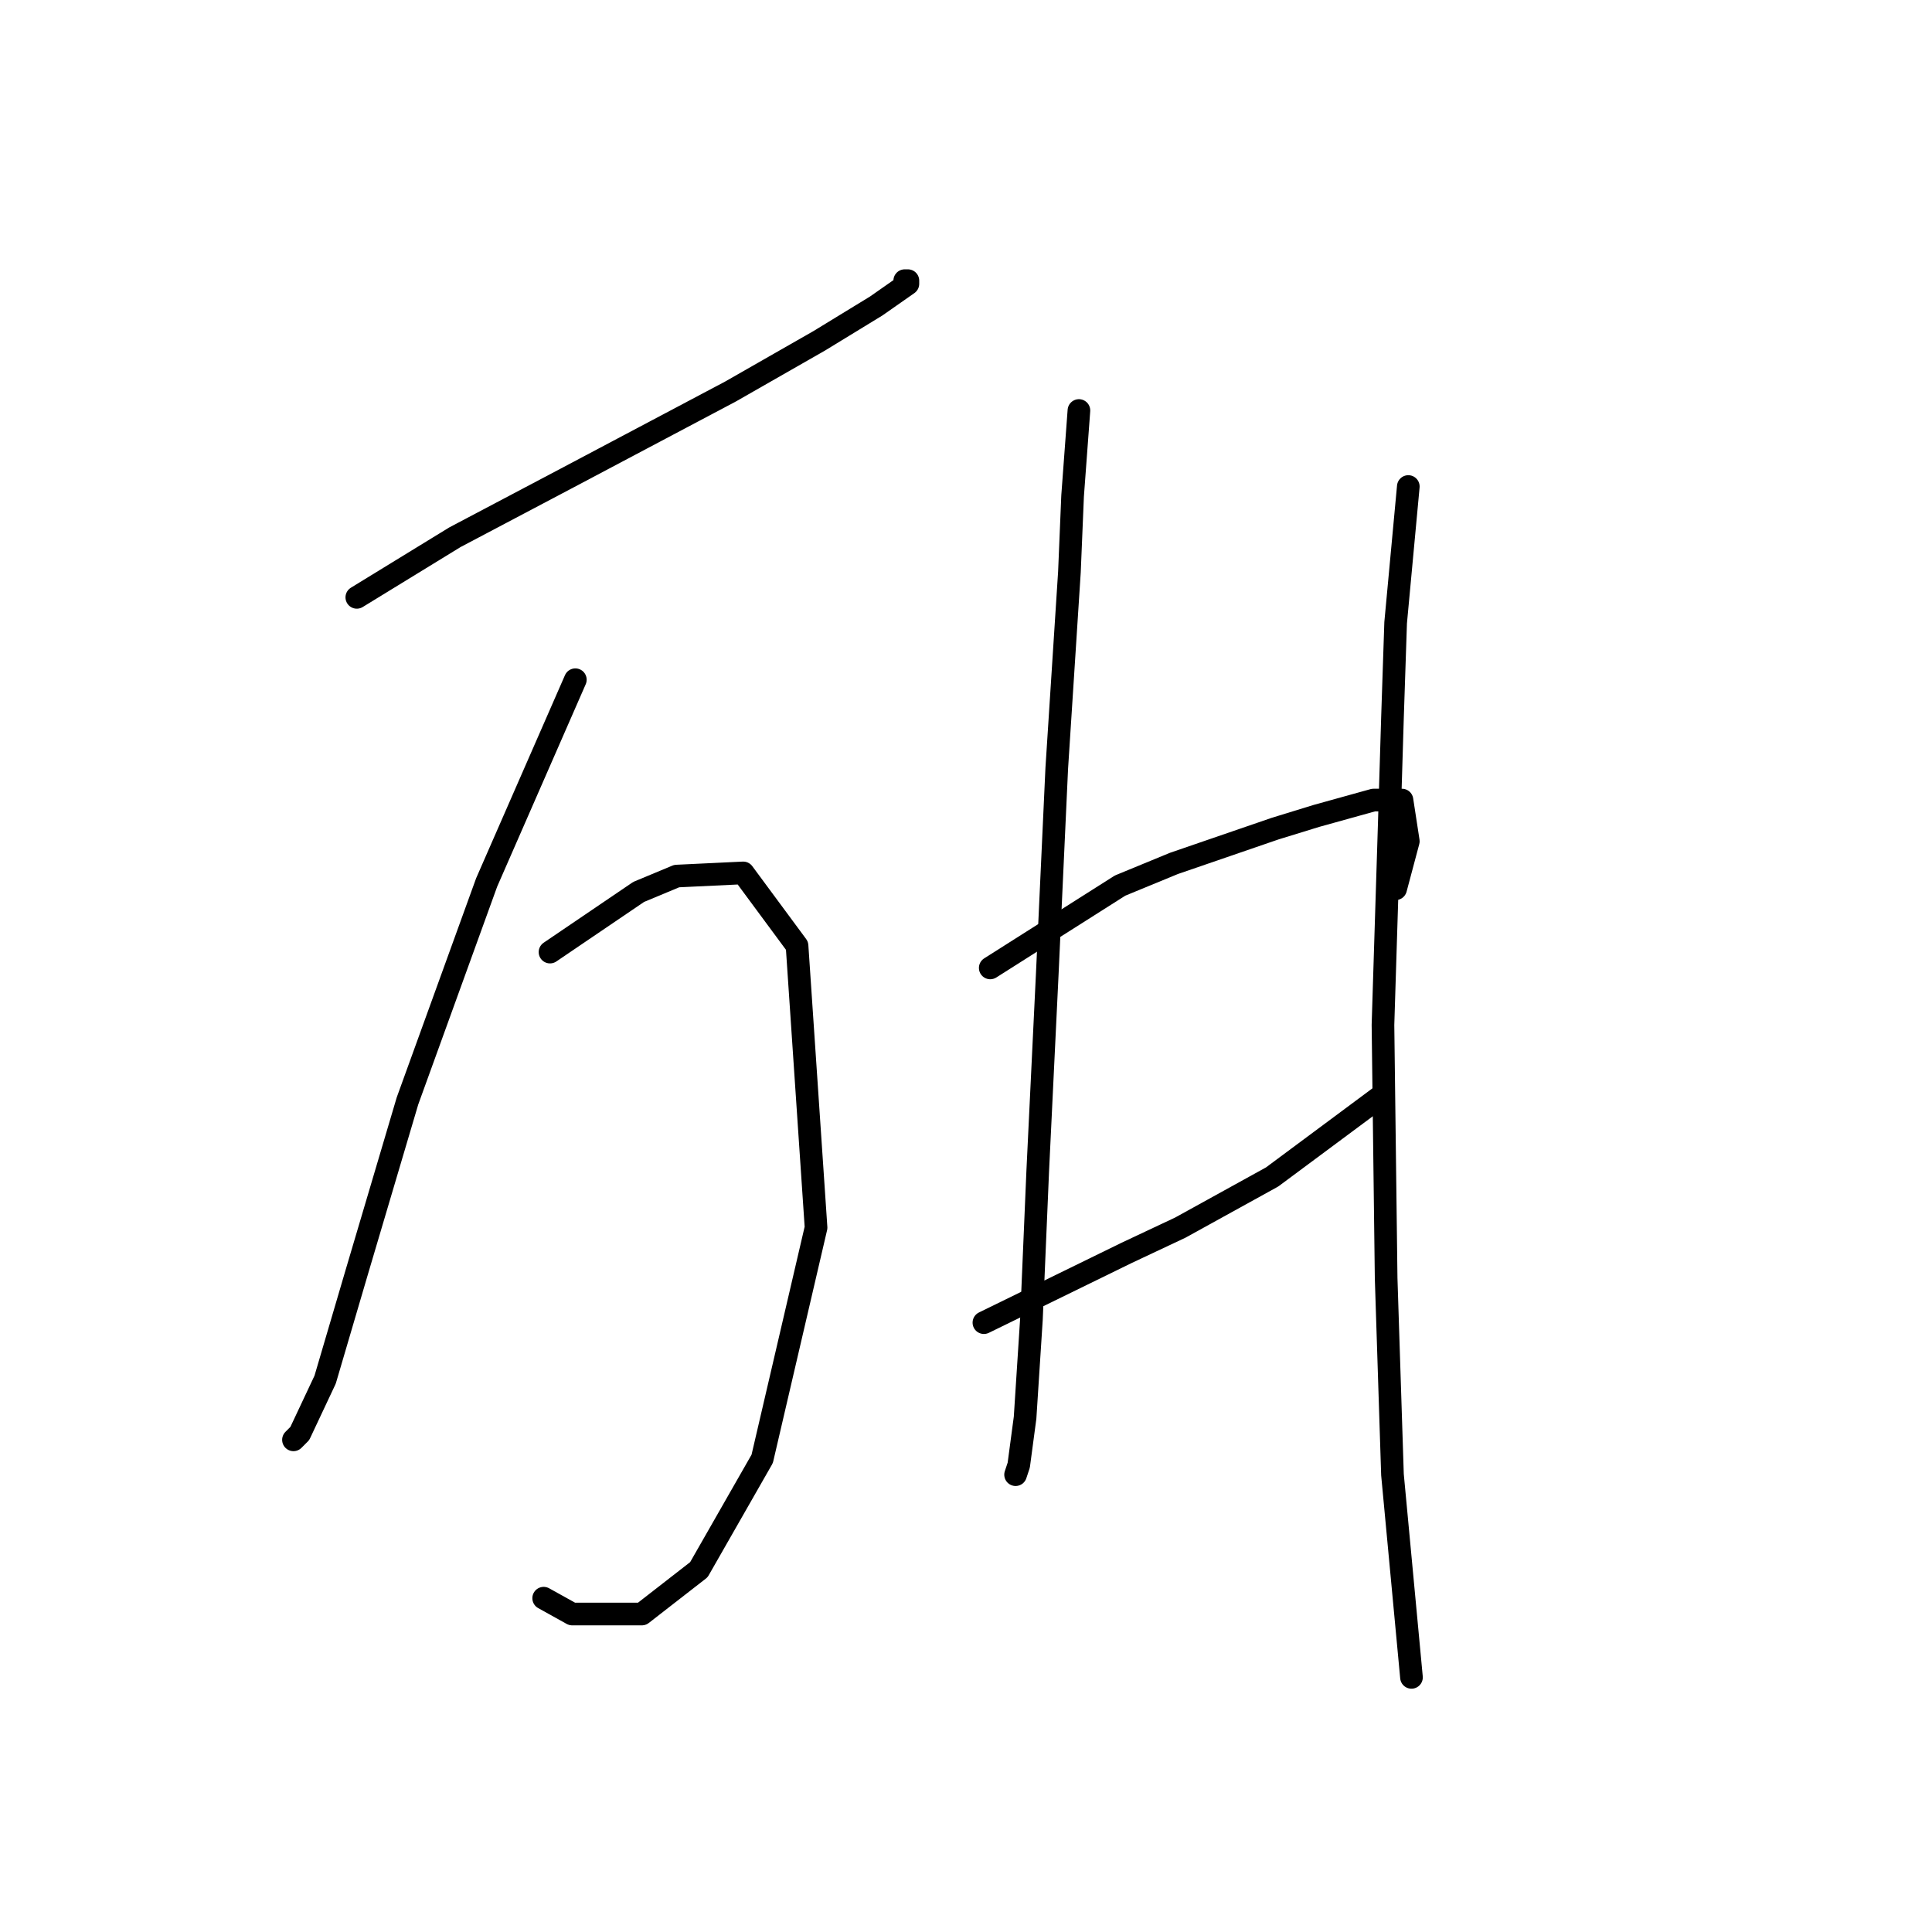 <?xml version="1.0" standalone="no"?>
    <svg width="256" height="256" xmlns="http://www.w3.org/2000/svg" version="1.1">
    <polyline stroke="black" stroke-width="3" stroke-linecap="round" fill="transparent" stroke-linejoin="round" points="47.279 79.154 60.289 71.181 75.397 63.207 82.531 59.43 96.8 51.876 108.55 45.161 116.104 40.545 120.301 37.607 120.301 37.188 119.881 37.188 119.881 37.188 " />
        <polyline stroke="black" stroke-width="3" stroke-linecap="round" fill="transparent" stroke-linejoin="round" points="76.236 90.066 64.485 116.924 53.994 145.881 47.279 168.543 43.082 182.812 39.725 189.946 38.886 190.786 38.886 190.786 " />
        <polyline stroke="black" stroke-width="3" stroke-linecap="round" fill="transparent" stroke-linejoin="round" points="72.879 126.157 84.629 118.183 89.665 116.085 98.478 115.665 105.613 125.318 108.131 162.668 100.996 193.304 92.603 207.992 85.049 213.867 75.816 213.867 72.039 211.769 72.039 211.769 " />
        <polyline stroke="black" stroke-width="3" stroke-linecap="round" fill="transparent" stroke-linejoin="round" points="142.963 54.394 142.124 65.725 141.704 75.797 140.025 101.816 138.766 129.095 137.507 155.114 136.668 174.838 135.829 187.848 134.989 194.143 134.57 195.402 134.57 195.402 " />
        <polyline stroke="black" stroke-width="3" stroke-linecap="round" fill="transparent" stroke-linejoin="round" points="131.212 128.255 148.419 117.344 155.553 114.406 168.982 109.79 174.438 108.111 181.992 106.013 185.769 106.013 186.608 111.469 184.93 117.764 184.93 117.764 " />
        <polyline stroke="black" stroke-width="3" stroke-linecap="round" fill="transparent" stroke-linejoin="round" points="130.373 175.258 149.258 166.025 156.392 162.668 168.563 155.953 183.251 145.042 183.251 145.042 " />
        <polyline stroke="black" stroke-width="3" stroke-linecap="round" fill="transparent" stroke-linejoin="round" points="186.608 64.466 184.93 82.512 184.51 95.102 184.09 108.951 183.251 135.809 183.671 169.383 184.51 195.402 187.028 222.261 187.028 222.261 " />
        </svg>